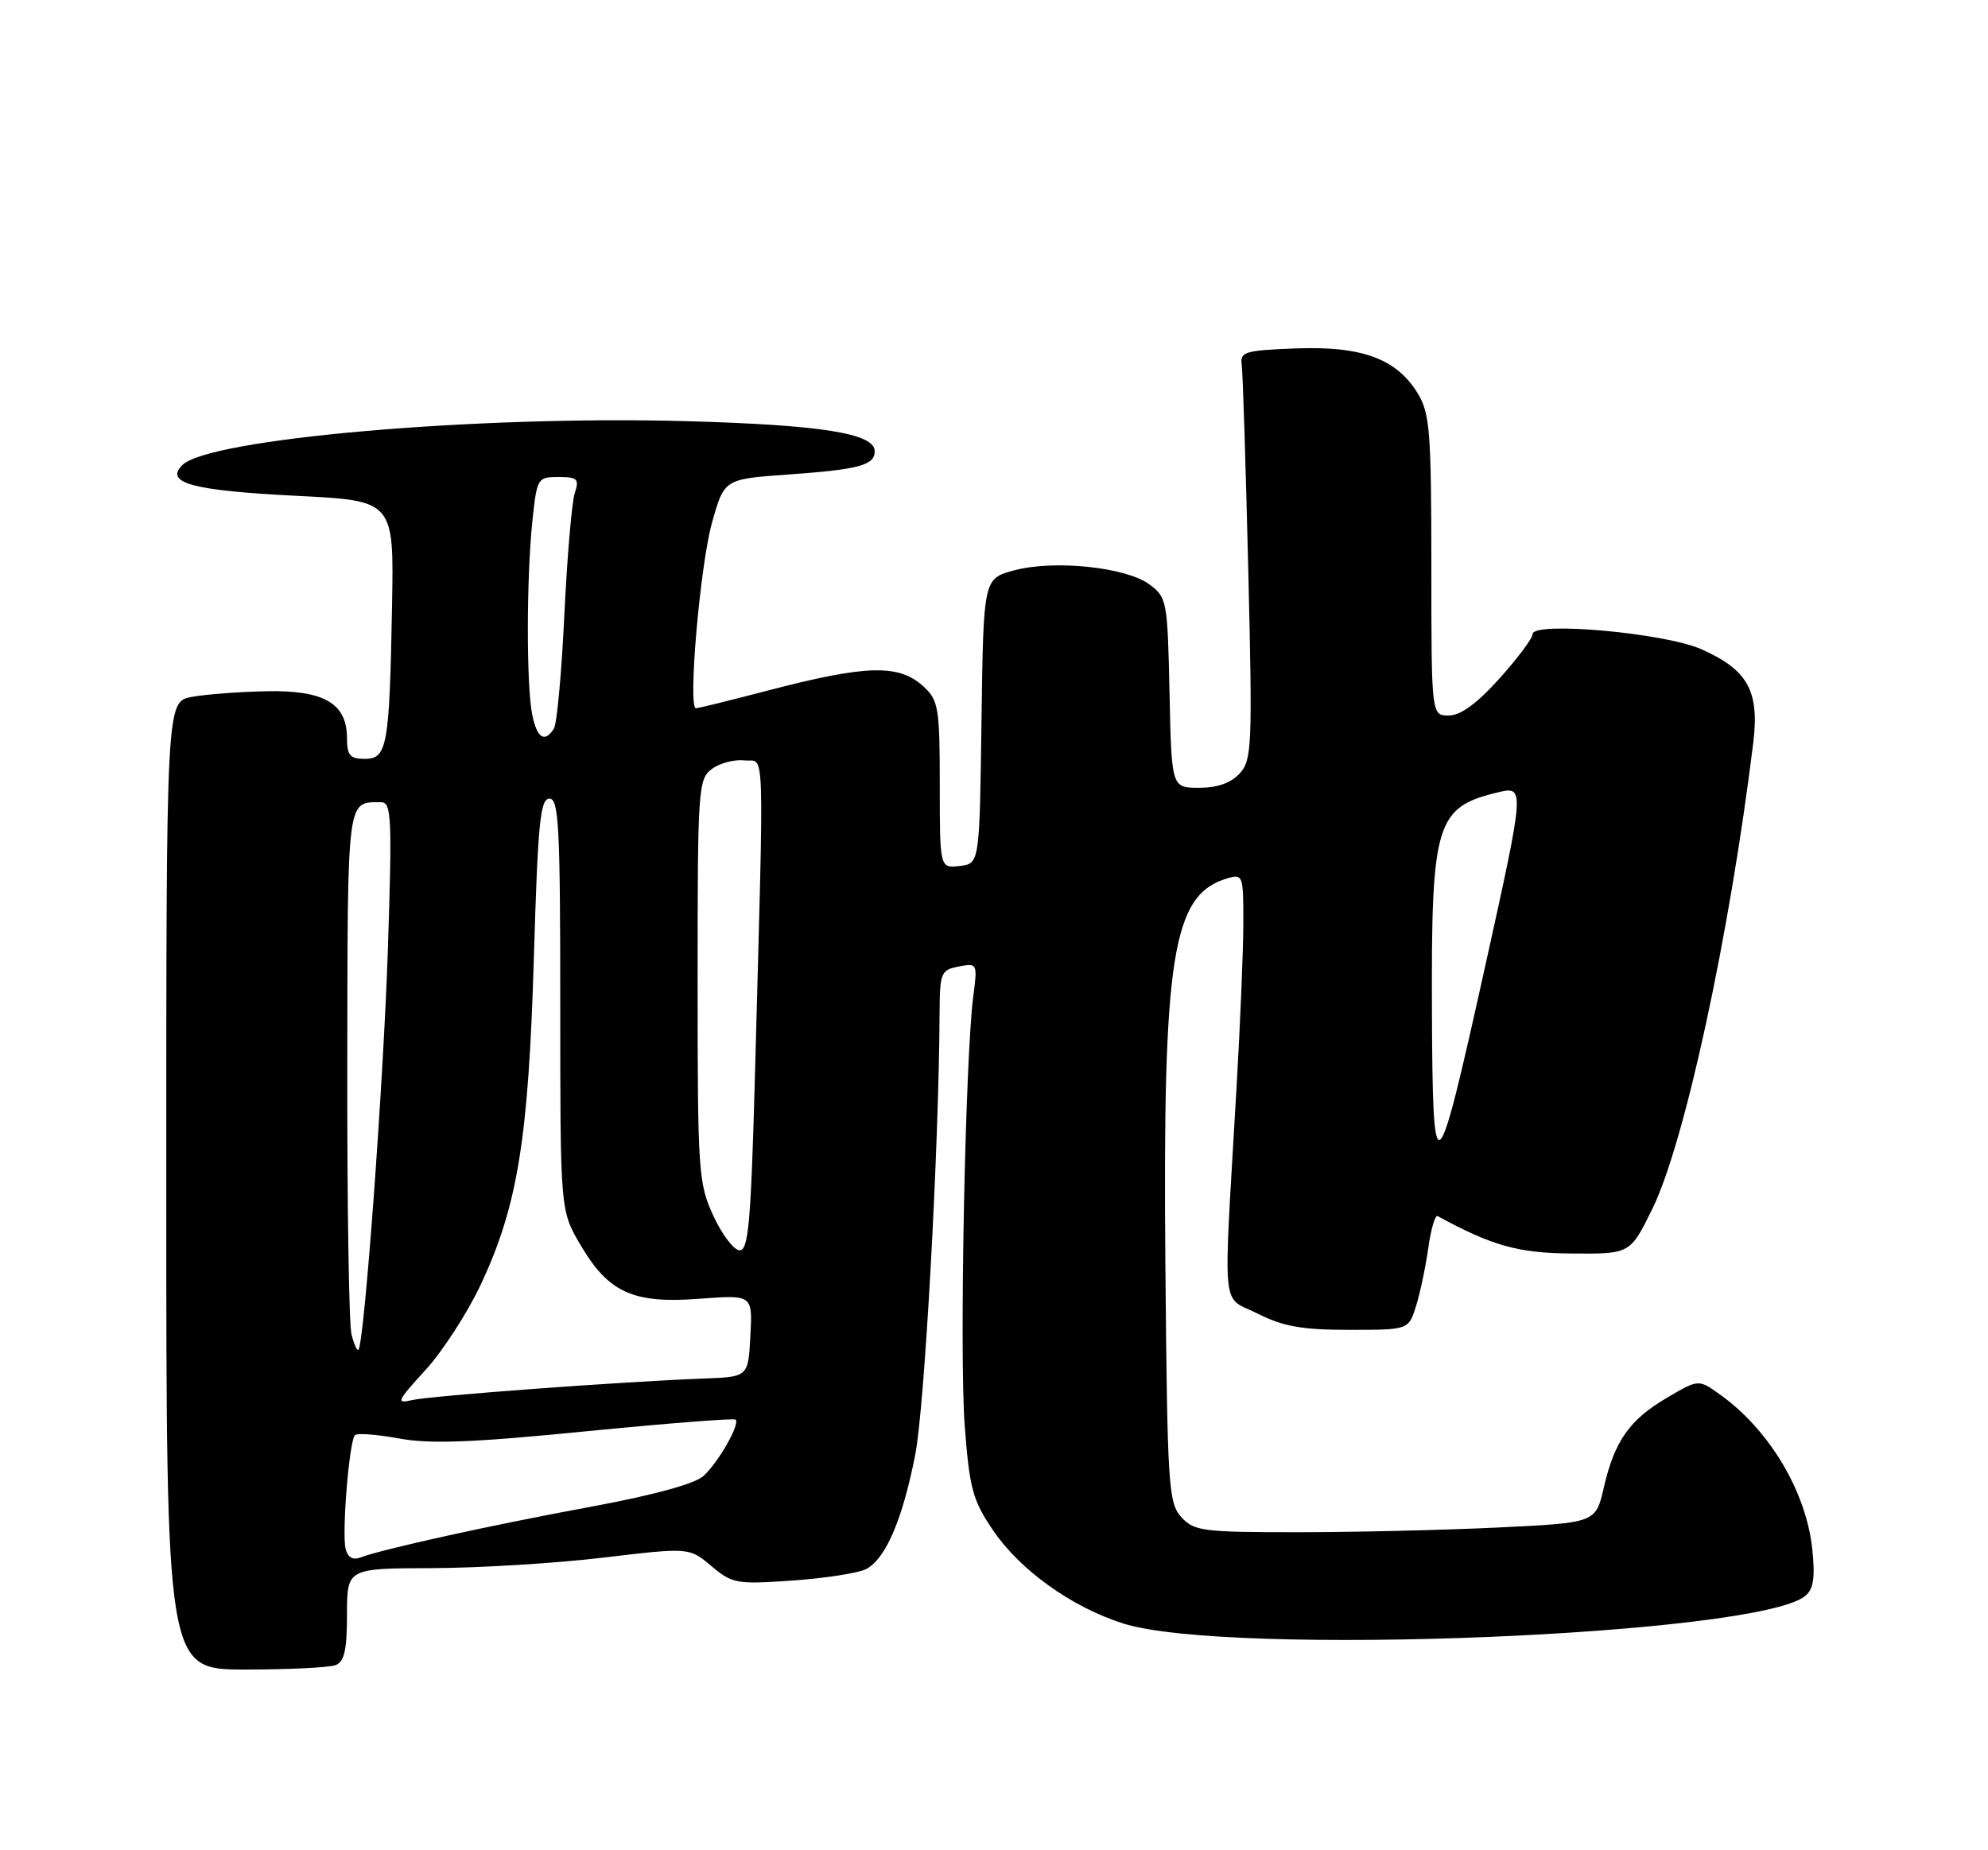 <?xml version="1.0" encoding="UTF-8" standalone="no"?>
<!DOCTYPE svg PUBLIC "-//W3C//DTD SVG 1.1//EN" "http://www.w3.org/Graphics/SVG/1.1/DTD/svg11.dtd" >
<svg xmlns="http://www.w3.org/2000/svg" xmlns:xlink="http://www.w3.org/1999/xlink" version="1.1" viewBox="0 0 275 256">
 <g >
 <path fill="currentColor"
d=" M 46.42 230.39 C 47.63 229.93 48.00 228.30 48.00 223.39 C 48.00 217.00 48.00 217.00 59.75 216.97 C 66.21 216.95 76.86 216.30 83.42 215.52 C 95.33 214.10 95.33 214.10 98.40 216.68 C 101.31 219.13 101.89 219.23 109.70 218.68 C 114.24 218.36 118.80 217.64 119.84 217.09 C 122.54 215.64 124.86 210.20 126.61 201.25 C 127.91 194.55 129.87 159.09 129.97 140.37 C 130.00 134.56 130.14 134.21 132.62 133.73 C 135.20 133.24 135.23 133.29 134.63 137.87 C 133.52 146.44 132.70 187.41 133.45 197.28 C 134.11 205.96 134.55 207.58 137.35 211.71 C 141.09 217.24 148.22 222.35 155.34 224.62 C 169.86 229.25 243.12 226.29 249.73 220.81 C 250.86 219.87 251.10 218.27 250.70 214.41 C 249.88 206.40 244.75 197.81 237.90 192.93 C 234.96 190.83 234.96 190.83 230.62 193.38 C 225.41 196.43 223.34 199.37 221.85 205.84 C 220.73 210.70 220.73 210.70 207.20 211.35 C 199.77 211.71 187.30 212.00 179.50 212.00 C 166.35 212.00 165.17 211.85 163.40 209.90 C 161.63 207.93 161.48 205.62 161.21 175.32 C 160.83 132.18 162.16 123.80 169.75 121.54 C 171.93 120.89 172.00 121.08 171.99 127.68 C 171.99 131.43 171.56 141.70 171.05 150.50 C 169.19 182.63 168.87 179.18 173.96 181.75 C 177.51 183.54 180.11 184.00 186.63 184.00 C 194.84 184.00 194.84 184.00 195.87 180.75 C 196.43 178.96 197.20 175.34 197.57 172.71 C 197.94 170.07 198.52 168.07 198.87 168.26 C 206.43 172.39 210.02 173.39 217.50 173.44 C 225.50 173.50 225.50 173.50 228.56 167.28 C 233.02 158.23 239.26 129.41 242.53 102.75 C 243.40 95.60 241.77 92.67 235.33 89.82 C 230.21 87.56 212.00 85.94 212.00 87.74 C 212.00 88.32 209.93 91.08 207.41 93.89 C 204.30 97.35 202.04 99.00 200.41 99.00 C 198.00 99.00 198.00 99.00 198.00 78.25 C 197.99 59.71 197.79 57.17 196.11 54.42 C 193.20 49.64 188.38 47.86 179.26 48.21 C 172.16 48.48 171.52 48.67 171.77 50.50 C 171.92 51.60 172.32 64.31 172.67 78.75 C 173.26 103.18 173.18 105.15 171.50 107.00 C 170.29 108.33 168.42 109.00 165.87 109.00 C 162.06 109.00 162.06 109.00 161.78 95.86 C 161.51 83.15 161.42 82.65 159.00 80.86 C 155.76 78.46 145.79 77.43 140.27 78.92 C 136.04 80.07 136.04 80.07 135.77 99.78 C 135.50 119.50 135.50 119.50 132.75 119.82 C 130.00 120.13 130.00 120.13 130.00 108.61 C 130.00 98.03 129.82 96.91 127.81 95.04 C 124.39 91.85 119.92 91.96 106.16 95.56 C 101.02 96.90 96.57 98.00 96.27 98.00 C 95.13 98.00 96.85 78.17 98.49 72.33 C 100.18 66.29 100.18 66.29 108.96 65.66 C 118.82 64.96 121.00 64.38 121.00 62.44 C 121.00 59.96 113.64 58.79 94.83 58.27 C 65.79 57.48 28.87 60.70 25.22 64.35 C 22.73 66.84 26.63 67.88 41.13 68.61 C 54.50 69.28 54.50 69.28 54.23 83.89 C 53.87 103.28 53.57 105.00 50.45 105.00 C 48.42 105.00 48.00 104.51 48.00 102.15 C 48.00 97.33 44.85 95.48 36.88 95.64 C 33.09 95.72 28.42 96.07 26.50 96.43 C 23.00 97.09 23.00 97.09 23.00 164.05 C 23.00 231.00 23.00 231.00 33.92 231.00 C 39.92 231.00 45.55 230.73 46.42 230.39 Z  M 47.81 214.31 C 47.27 212.11 48.31 199.36 49.10 198.57 C 49.41 198.26 52.15 198.47 55.20 199.03 C 59.48 199.82 65.35 199.60 81.05 198.04 C 92.23 196.94 101.54 196.21 101.76 196.42 C 102.39 197.06 99.36 202.36 97.30 204.23 C 96.10 205.31 90.33 206.89 81.77 208.47 C 68.00 211.01 52.86 214.35 49.88 215.49 C 48.82 215.90 48.11 215.49 47.81 214.31 Z  M 58.83 189.59 C 61.21 187.00 64.67 181.64 66.53 177.69 C 71.61 166.83 73.11 157.57 73.85 132.50 C 74.40 113.90 74.73 110.50 76.00 110.50 C 77.30 110.50 77.50 114.33 77.50 139.00 C 77.50 167.50 77.50 167.50 80.29 172.24 C 84.18 178.86 87.57 180.40 96.75 179.70 C 104.10 179.15 104.10 179.15 103.80 184.82 C 103.50 190.50 103.50 190.50 97.50 190.73 C 86.18 191.15 59.50 193.13 57.00 193.72 C 54.74 194.26 54.92 193.86 58.83 189.59 Z  M 48.62 184.61 C 48.27 183.24 48.01 166.39 48.04 147.15 C 48.09 109.89 47.95 111.00 52.74 111.00 C 54.15 111.00 54.25 113.20 53.66 131.25 C 53.05 149.72 50.39 185.94 49.58 186.76 C 49.39 186.94 48.96 185.98 48.62 184.61 Z  M 98.69 168.25 C 96.60 163.72 96.50 162.21 96.50 135.67 C 96.50 109.00 96.58 107.78 98.50 106.38 C 99.60 105.57 101.62 105.05 103.00 105.21 C 105.85 105.54 105.71 101.18 104.42 149.25 C 103.88 168.99 103.53 173.00 102.33 173.00 C 101.54 173.00 99.90 170.86 98.69 168.25 Z  M 198.08 139.72 C 197.98 113.81 198.63 111.68 207.25 109.62 C 210.94 108.74 210.92 108.95 205.44 133.71 C 198.63 164.46 198.18 164.83 198.08 139.72 Z  M 73.62 98.88 C 72.81 94.82 72.82 79.99 73.64 72.15 C 74.27 66.14 74.35 66.00 77.26 66.00 C 79.89 66.00 80.15 66.26 79.50 68.25 C 79.10 69.49 78.45 77.05 78.07 85.04 C 77.69 93.04 77.04 100.13 76.63 100.79 C 75.36 102.84 74.28 102.14 73.62 98.88 Z "/>
</g>
</svg>